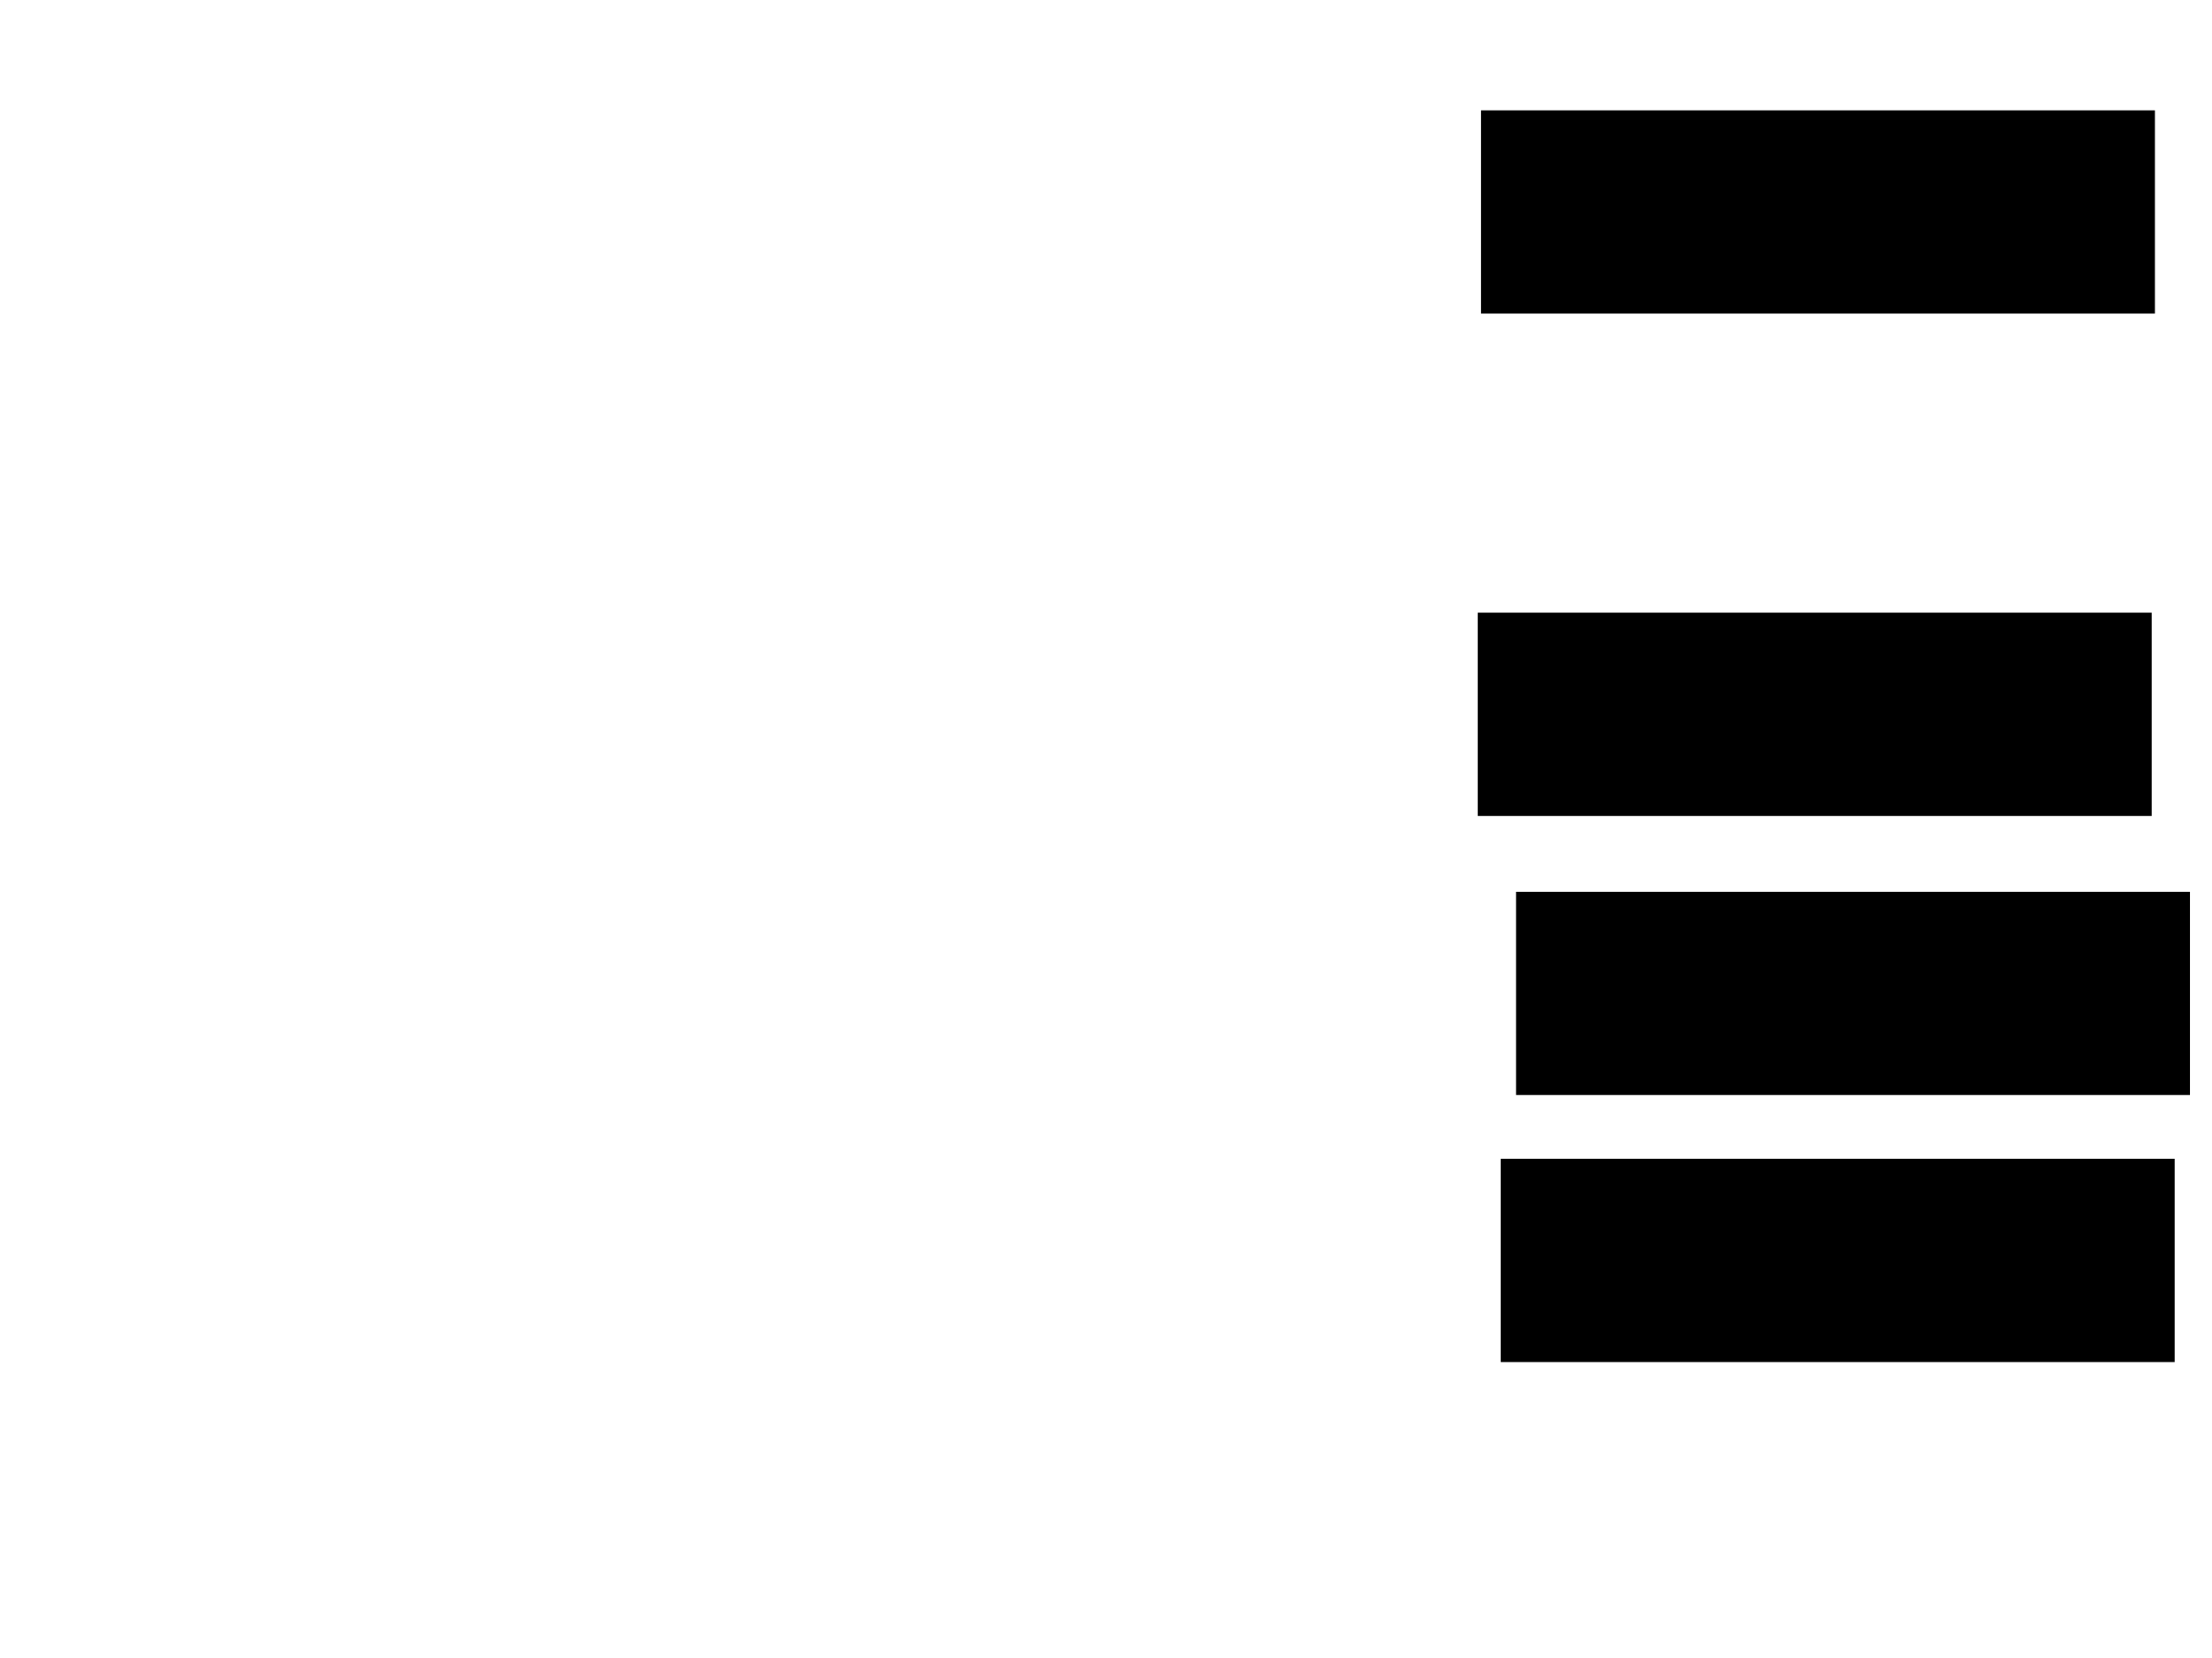 <svg xmlns="http://www.w3.org/2000/svg" width="1175" height="881">
 <!-- Created with Image Occlusion Enhanced -->
 <g>
  <title>Labels</title>
 </g>
 <g>
  <title>Masks</title>
  <rect id="8a595984abf64c7bbd6622cde3673895-ao-1" height="106.977" width="356.977" y="325.977" x="785.465" stroke="#000000" fill="#0"/>
  
  <rect id="8a595984abf64c7bbd6622cde3673895-ao-3" height="106.977" width="356.977" y="59.116" x="787.209" stroke="#000000" fill="#0"/>
  <rect id="8a595984abf64c7bbd6622cde3673895-ao-4" height="106.977" width="356.977" y="474.233" x="805.814" stroke="#000000" fill="#0"/>
  <rect id="8a595984abf64c7bbd6622cde3673895-ao-5" height="106.977" width="356.977" y="616.093" x="797.674" stroke="#000000" fill="#0"/>
 </g>
</svg>